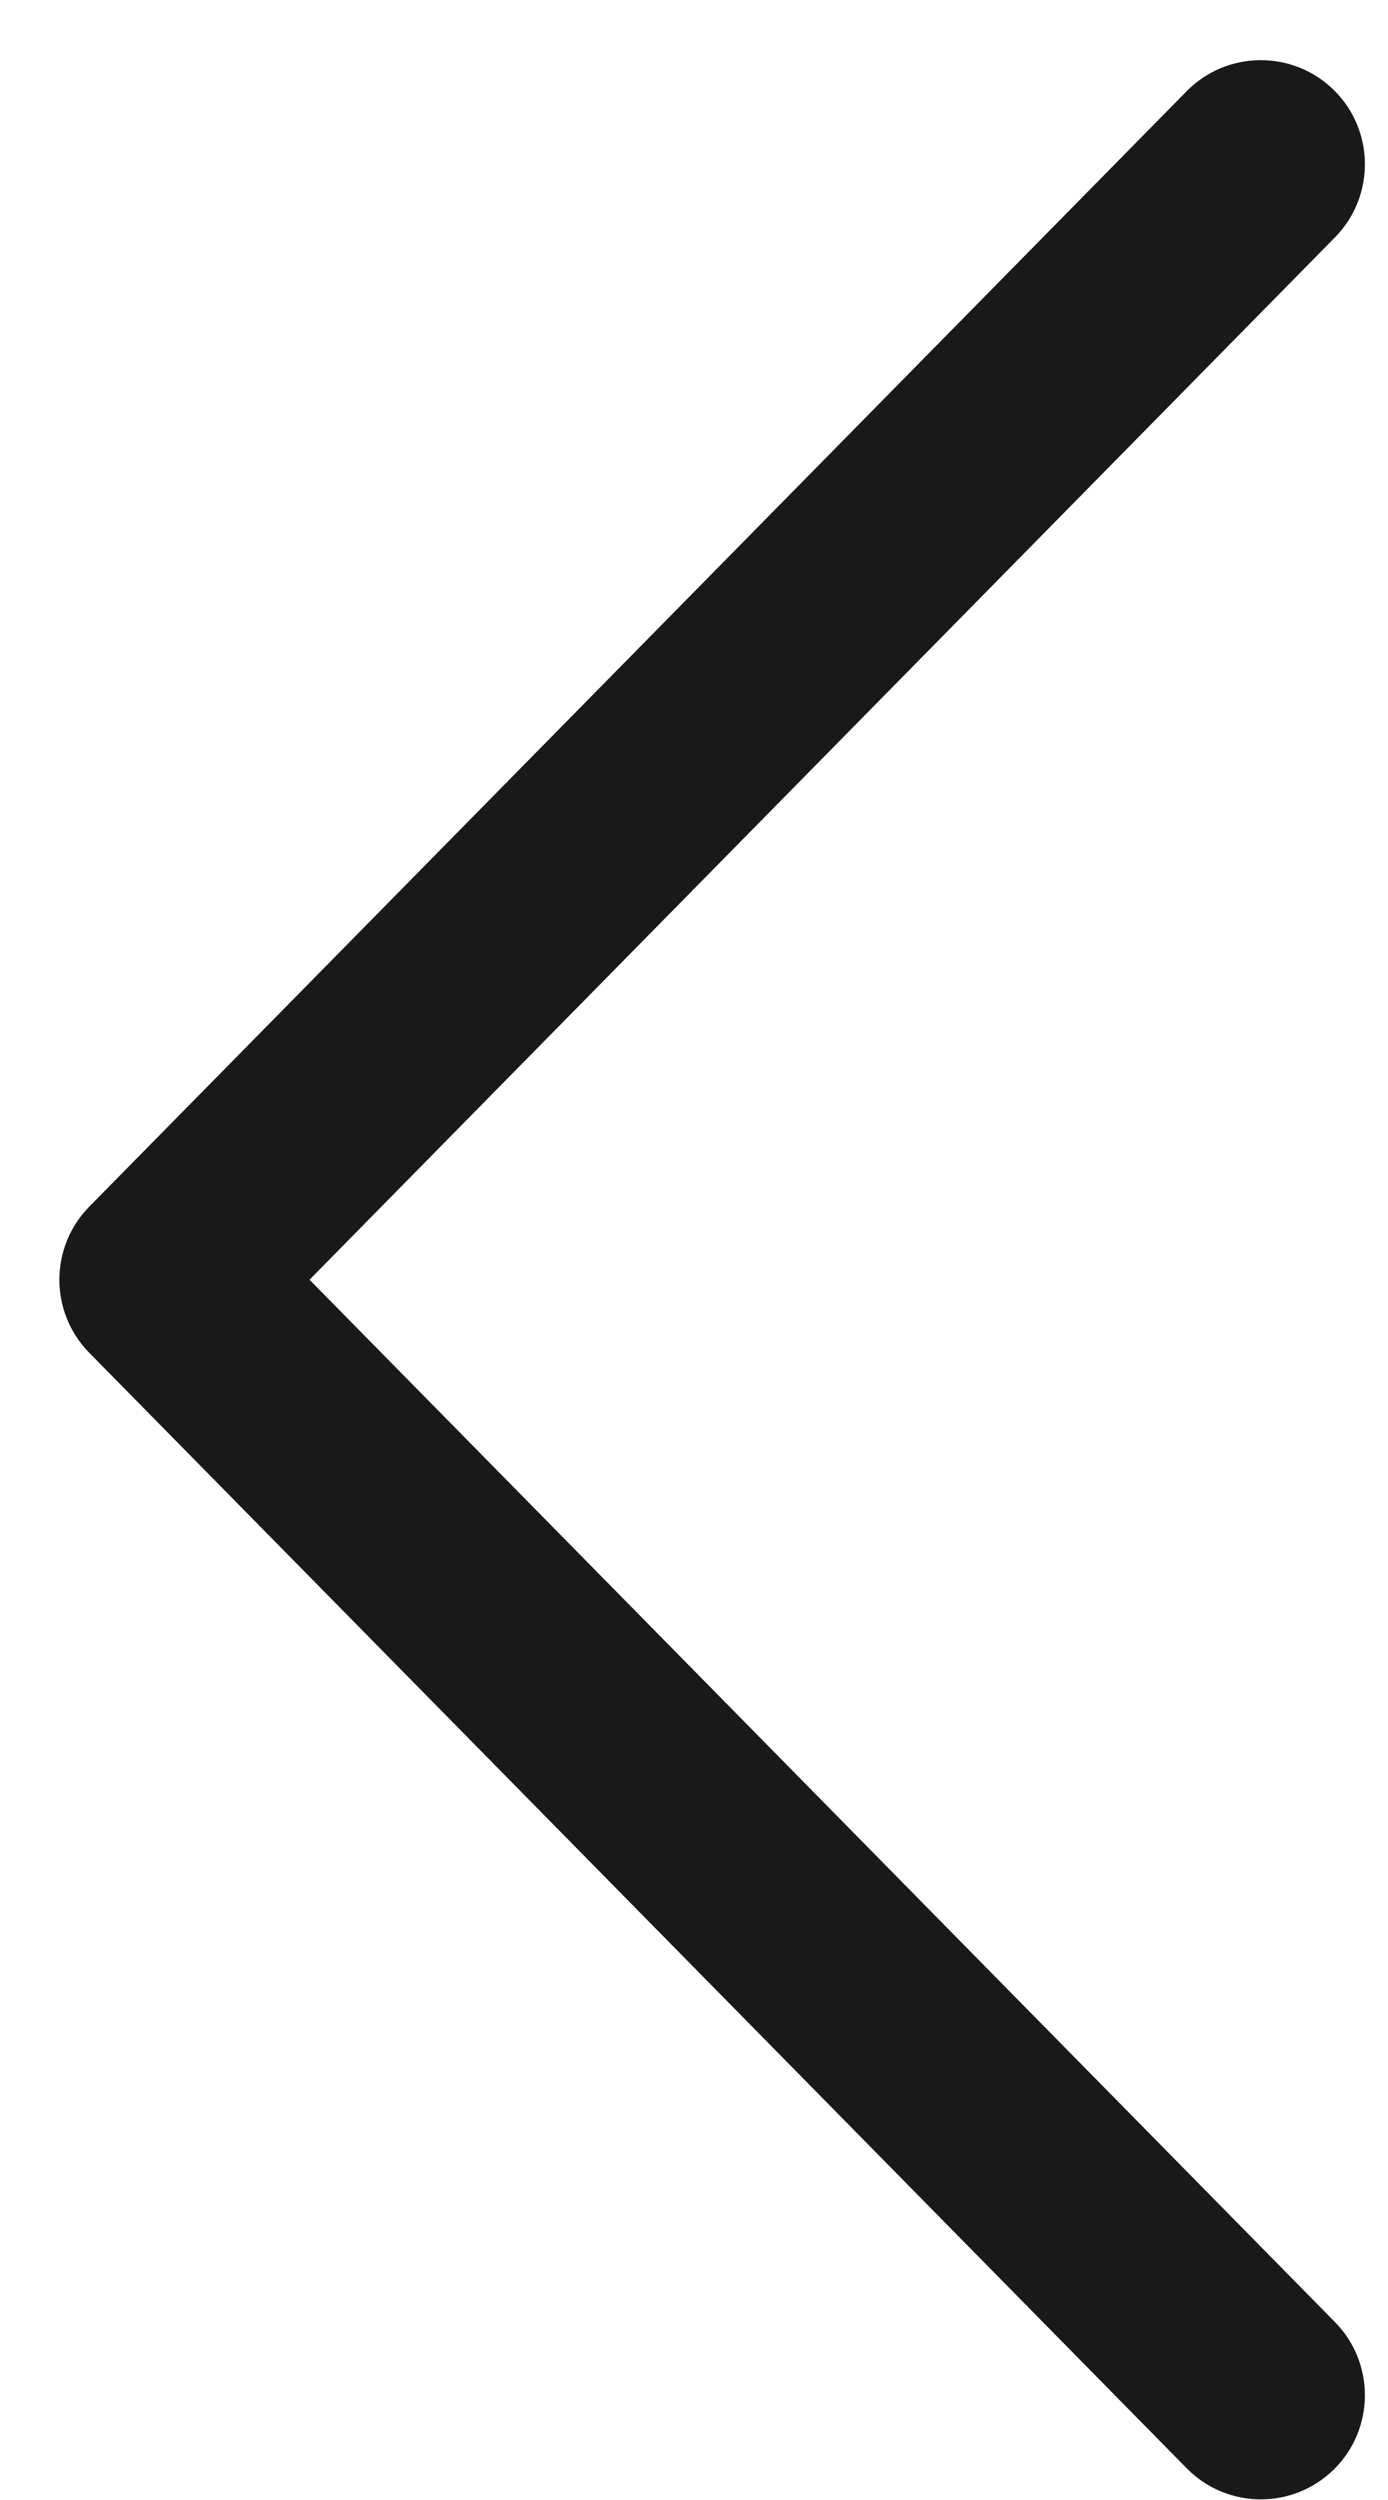 <svg width="20" height="36" viewBox="0 0 20 36" fill="none" xmlns="http://www.w3.org/2000/svg">
<path fill-rule="evenodd" clip-rule="evenodd" d="M18.167 35.991C18.547 35.991 18.928 35.847 19.22 35.56C19.81 34.979 19.817 34.029 19.236 33.438L4.46 18.428L19.236 3.418C19.817 2.828 19.81 1.878 19.22 1.297C18.629 0.716 17.679 0.724 17.099 1.313L1.286 17.376C0.712 17.96 0.712 18.896 1.286 19.48L17.099 35.543C17.392 35.841 17.78 35.991 18.167 35.991Z" fill="#1A1919"/>
</svg>
